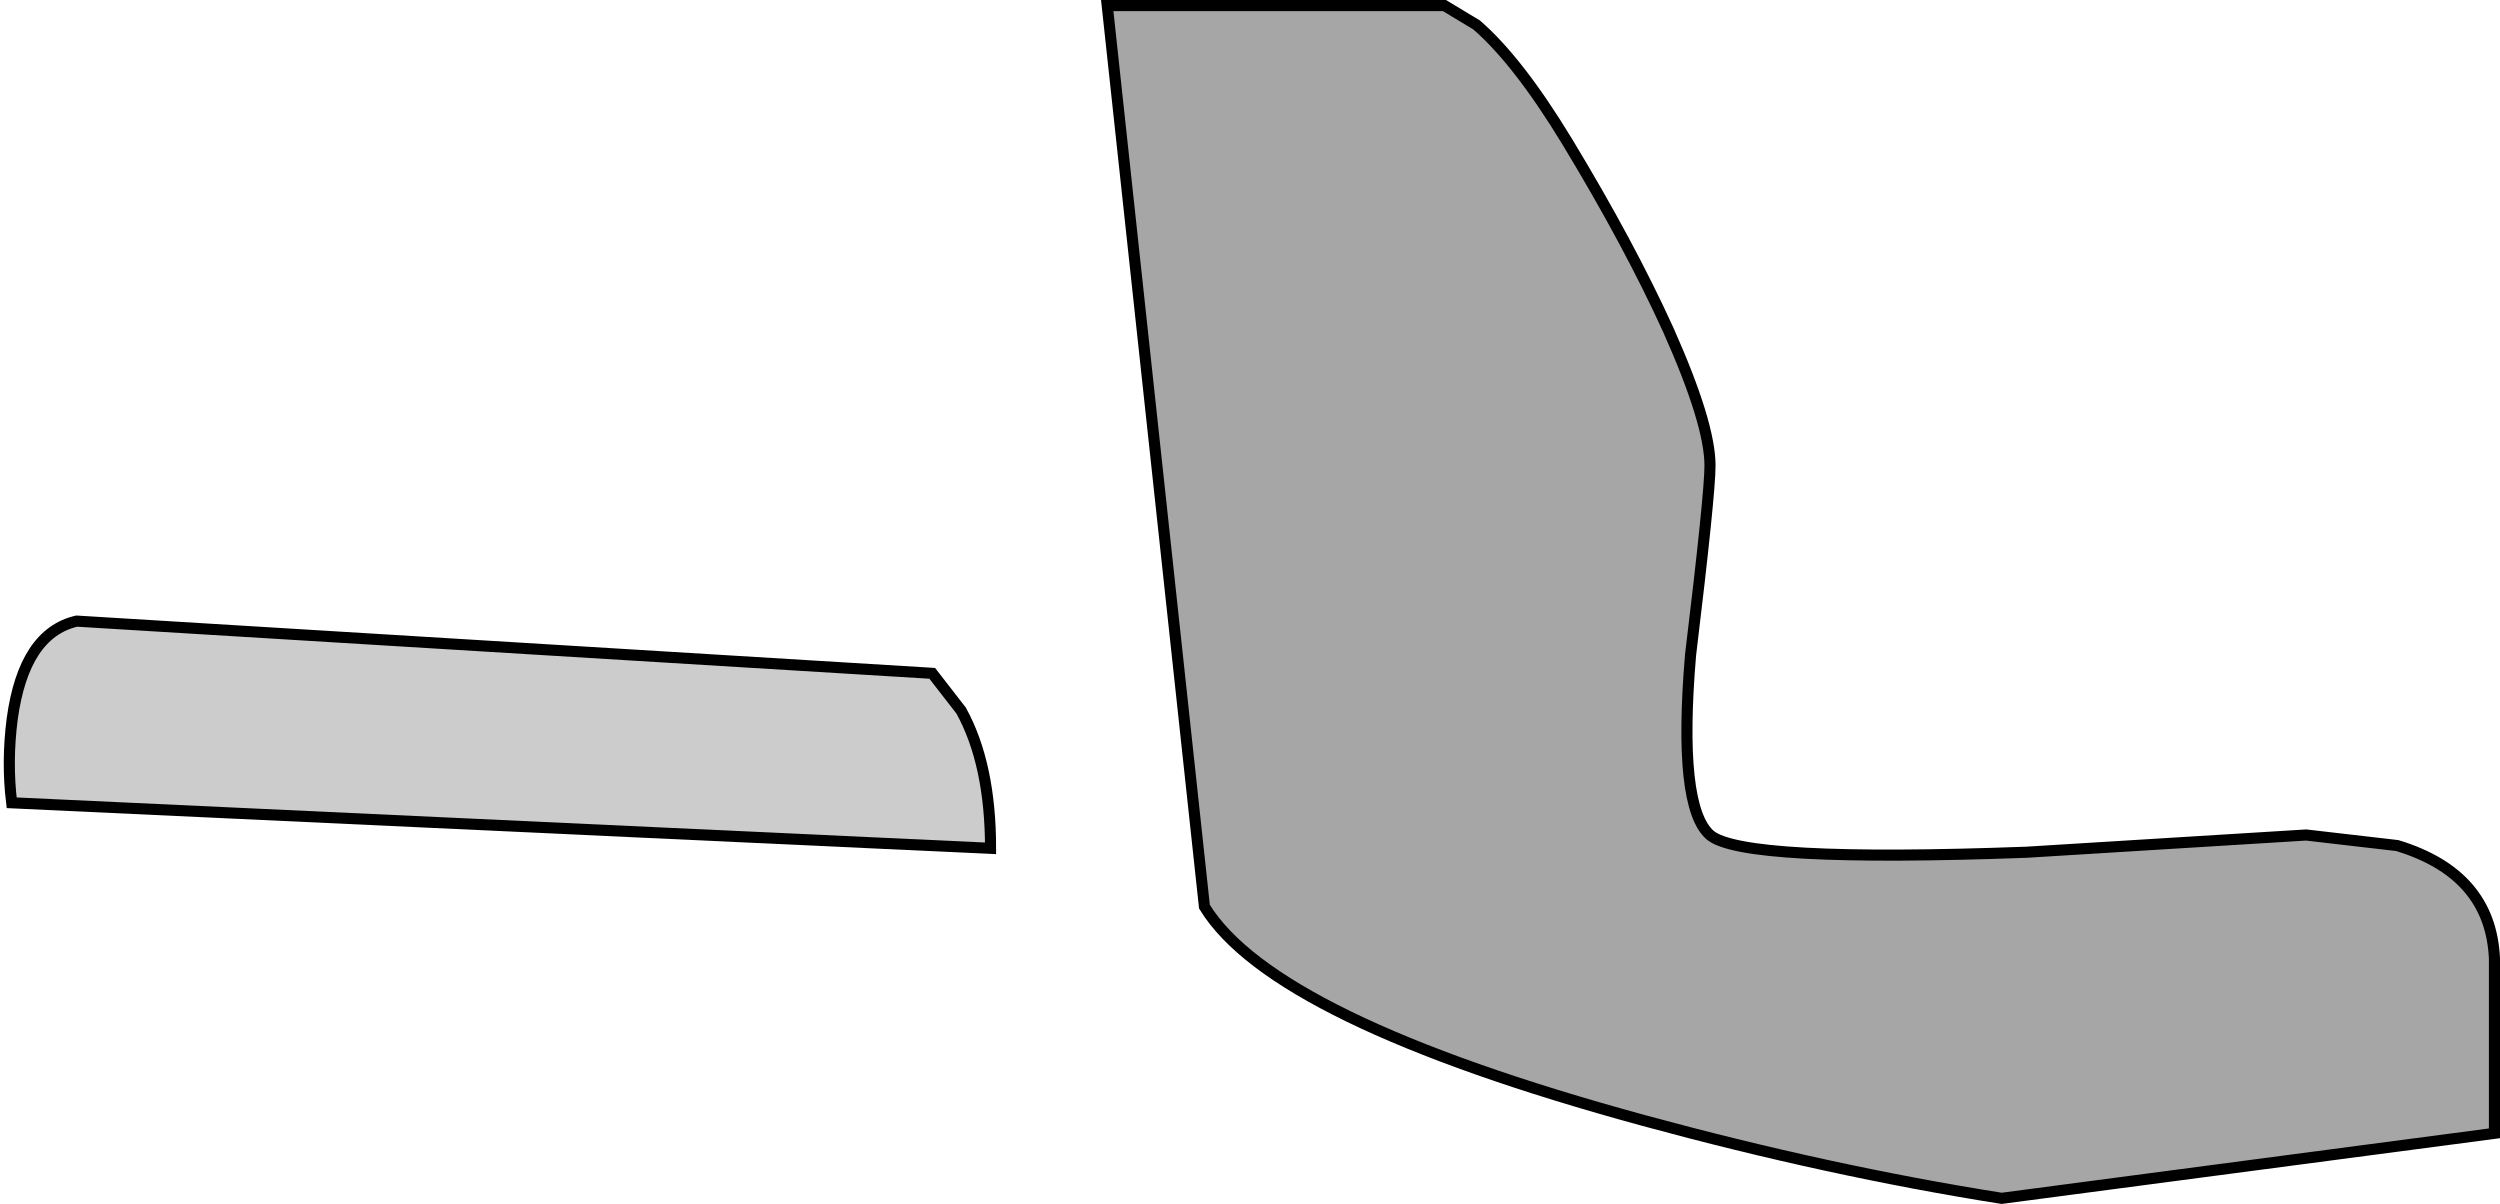 <?xml version="1.0" encoding="UTF-8" standalone="no"?>
<svg xmlns:xlink="http://www.w3.org/1999/xlink" height="108.35px" width="225.0px" xmlns="http://www.w3.org/2000/svg">
  <g transform="matrix(1.0, 0.0, 0.0, 1.0, 112.7, 54.15)">
    <path d="M20.2 -51.9 Q23.95 -48.65 28.35 -41.4 33.95 -32.15 37.45 -24.45 41.2 -16.05 41.2 -12.25 41.2 -9.65 39.45 4.8 38.3 18.45 41.2 21.0 44.1 23.5 69.7 22.55 L94.85 21.0 103.05 21.95 Q111.45 24.5 111.8 32.1 L111.8 47.85 67.45 53.7 Q51.95 51.25 35.25 46.7 1.9 37.6 -4.3 27.45 L-13.05 -53.65 17.3 -53.65 20.2 -51.9" fill="#000000" fill-opacity="0.349" fill-rule="evenodd" stroke="none"/>
    <path d="M28.35 -41.4 Q33.95 -32.15 37.45 -24.45 41.2 -16.05 41.2 -12.25 41.2 -9.65 39.45 4.8 38.3 18.45 41.2 21.0 44.1 23.5 69.7 22.55 L94.85 21.0 103.05 21.95 Q111.45 24.5 111.8 32.1 L111.8 47.85 67.45 53.7 Q51.95 51.25 35.25 46.7 1.9 37.6 -4.3 27.45 L-13.05 -53.65 17.3 -53.65 20.2 -51.9 Q23.95 -48.65 28.35 -41.4 Z" fill="none" stroke="#000000" stroke-linecap="butt" stroke-linejoin="miter-clip" stroke-miterlimit="10.0" stroke-width="1.0"/>
    <path d="M-105.8 1.75 L-28.8 6.45 -26.2 9.8 Q-23.55 14.6 -23.55 22.2 L-111.65 18.1 Q-112.1 14.4 -111.6 10.55 -110.55 2.85 -105.8 1.75" fill="#000000" fill-opacity="0.2" fill-rule="evenodd" stroke="none"/>
    <path d="M-105.8 1.75 L-28.8 6.45 -26.2 9.8 Q-23.55 14.6 -23.55 22.2 L-111.65 18.1 Q-112.1 14.4 -111.6 10.55 -110.55 2.85 -105.8 1.75 Z" fill="none" stroke="#000000" stroke-linecap="butt" stroke-linejoin="miter-clip" stroke-miterlimit="10.0" stroke-width="1.0"/>
  </g>
</svg>
